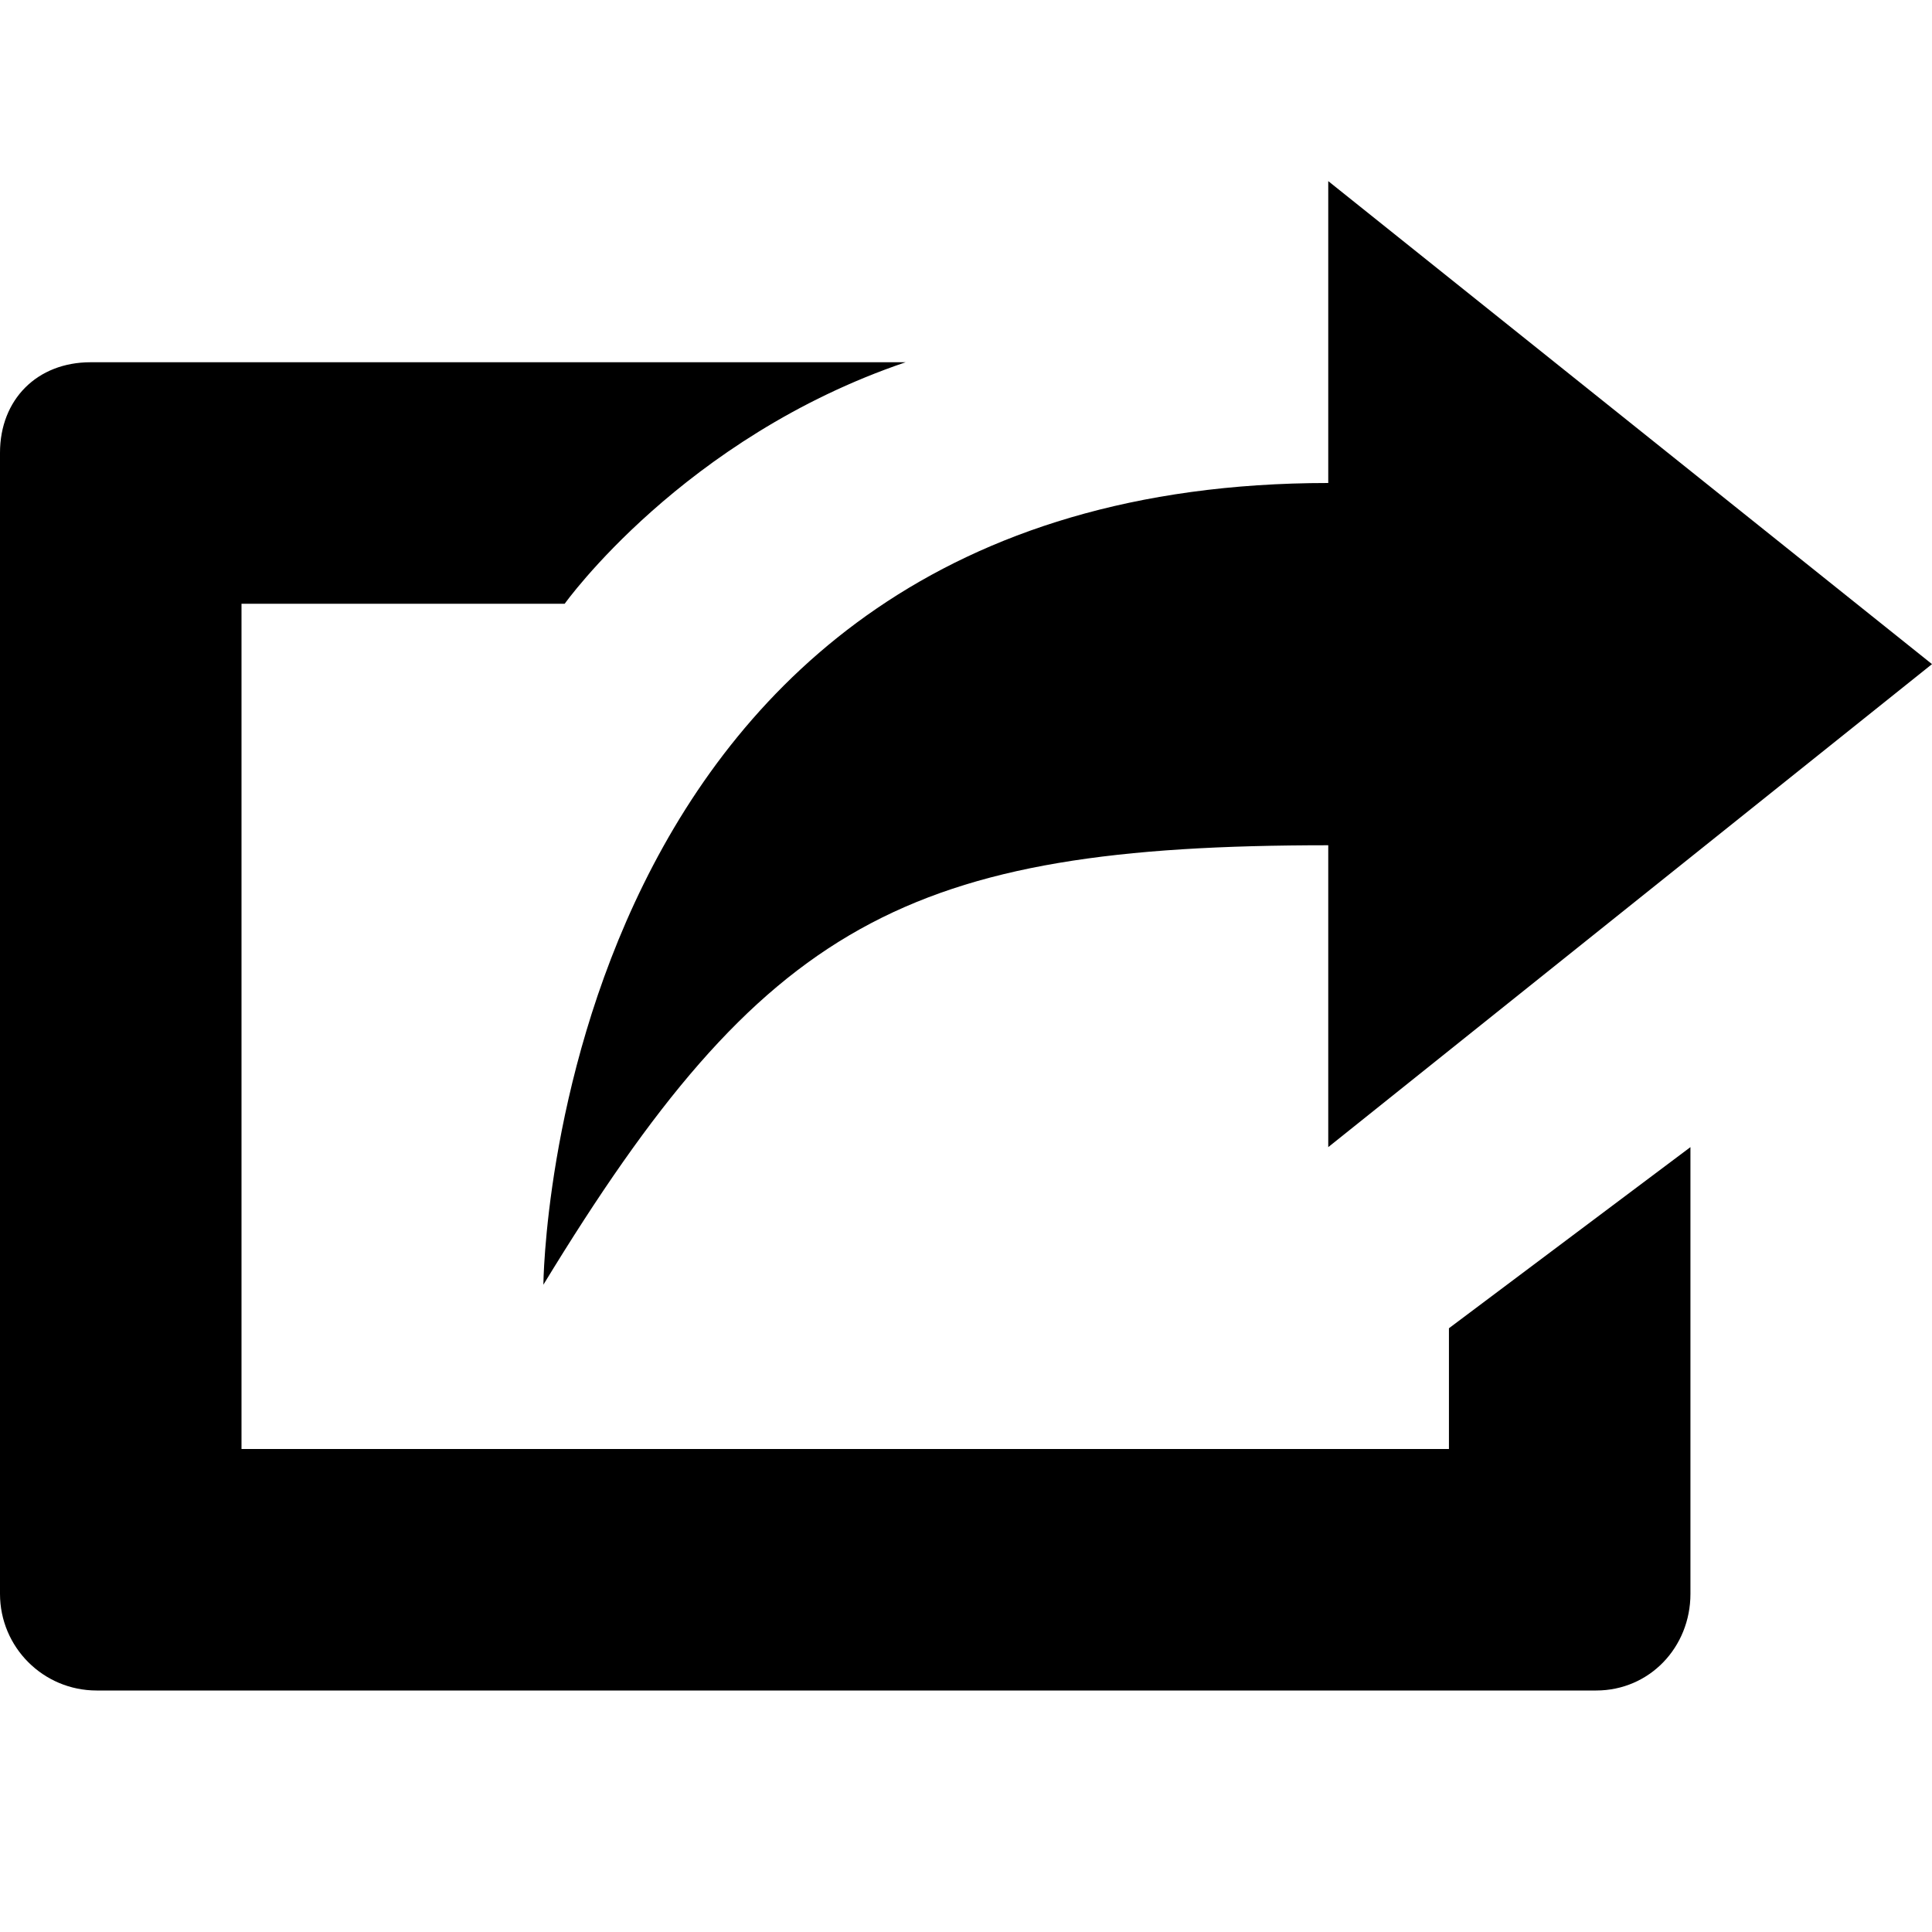 <?xml version="1.0" encoding="utf-8"?>
<!-- Generator: Adobe Illustrator 16.2.1, SVG Export Plug-In . SVG Version: 6.00 Build 0)  -->
<!DOCTYPE svg PUBLIC "-//W3C//DTD SVG 1.1//EN" "http://www.w3.org/Graphics/SVG/1.1/DTD/svg11.dtd">
<svg version="1.1" id="Lag_1" xmlns="http://www.w3.org/2000/svg" xmlns:xlink="http://www.w3.org/1999/xlink" x="0px" y="0px"
	 width="32px" height="32px" viewBox="-41.5 676.5 32 32" enable-background="new -41.5 676.5 32 32"
	 xml:space="preserve">
<rect x="-41.5" y="676.5" fill="none" width="32" height="32"/>
<path d="M-17.5,700.5h-20v-14h5.353c0,0,1.96-2.75,5.647-4h-13.5c-0.885,0-1.5,0.617-1.5,1.5v18.899
	c0,0.885,0.716,1.601,1.601,1.601h24.836c0.884,0,1.562-0.716,1.562-1.601V695.5l-4,3V700.5z
	 M-19.5,695.5l10-8l-10-8v5c-12.902,0-13,13.279-13,13.279c3.652-5.997,5.996-7.279,13-7.279
	"/>
</svg>
